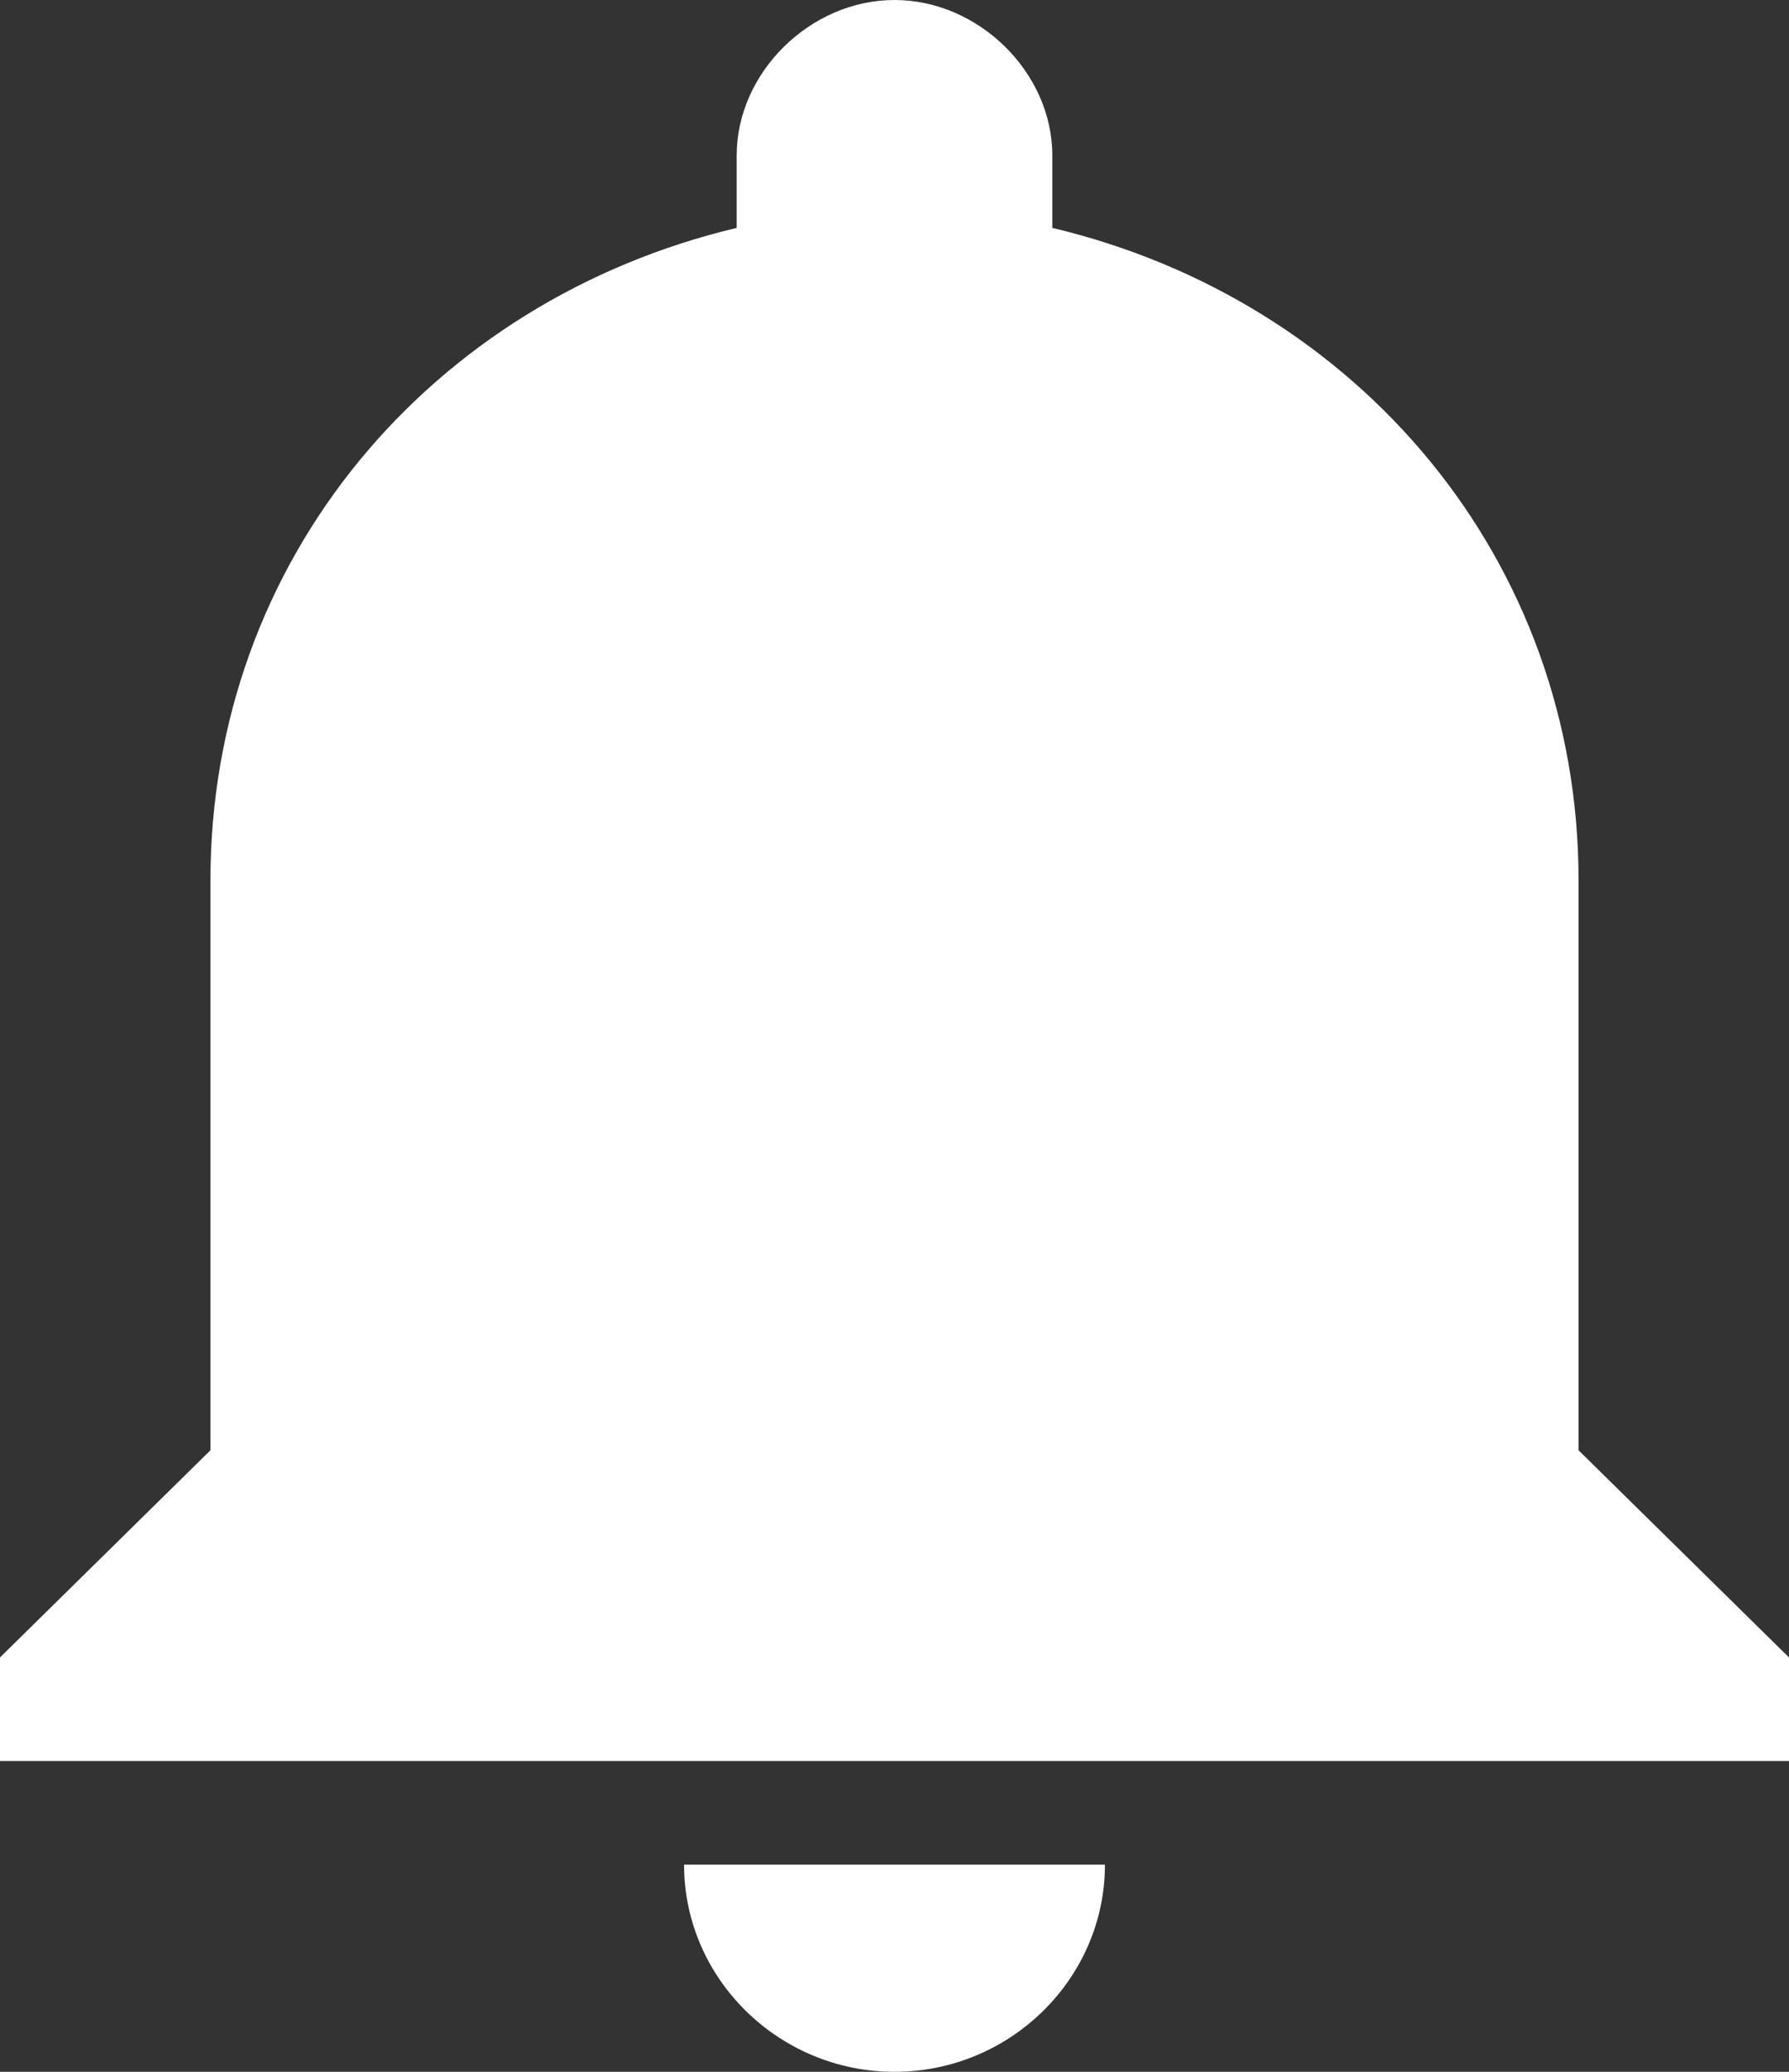 <svg xmlns="http://www.w3.org/2000/svg" width="19" height="22" viewBox="0 0 19 22">
  <rect x="0" y="0" width="19" height="22" fill="#333333" stroke="none"/>
  <path fill="#FFF" d="M9.5,22 C10.729,22 11.735,21.01 11.735,19.8 L7.265,19.8 C7.265,21.01 8.271,22 9.5,22 Z M16.765,15.4 L16.765,9.35 C16.765,5.94 14.418,3.19 11.176,2.42 L11.176,1.65 C11.176,0.77 10.394,0 9.5,0 C8.606,0 7.824,0.77 7.824,1.65 L7.824,2.42 C4.582,3.19 2.235,5.94 2.235,9.35 L2.235,15.4 L0,17.6 L0,18.7 L19,18.7 L19,17.6 L16.765,15.4 Z"/>
</svg>
